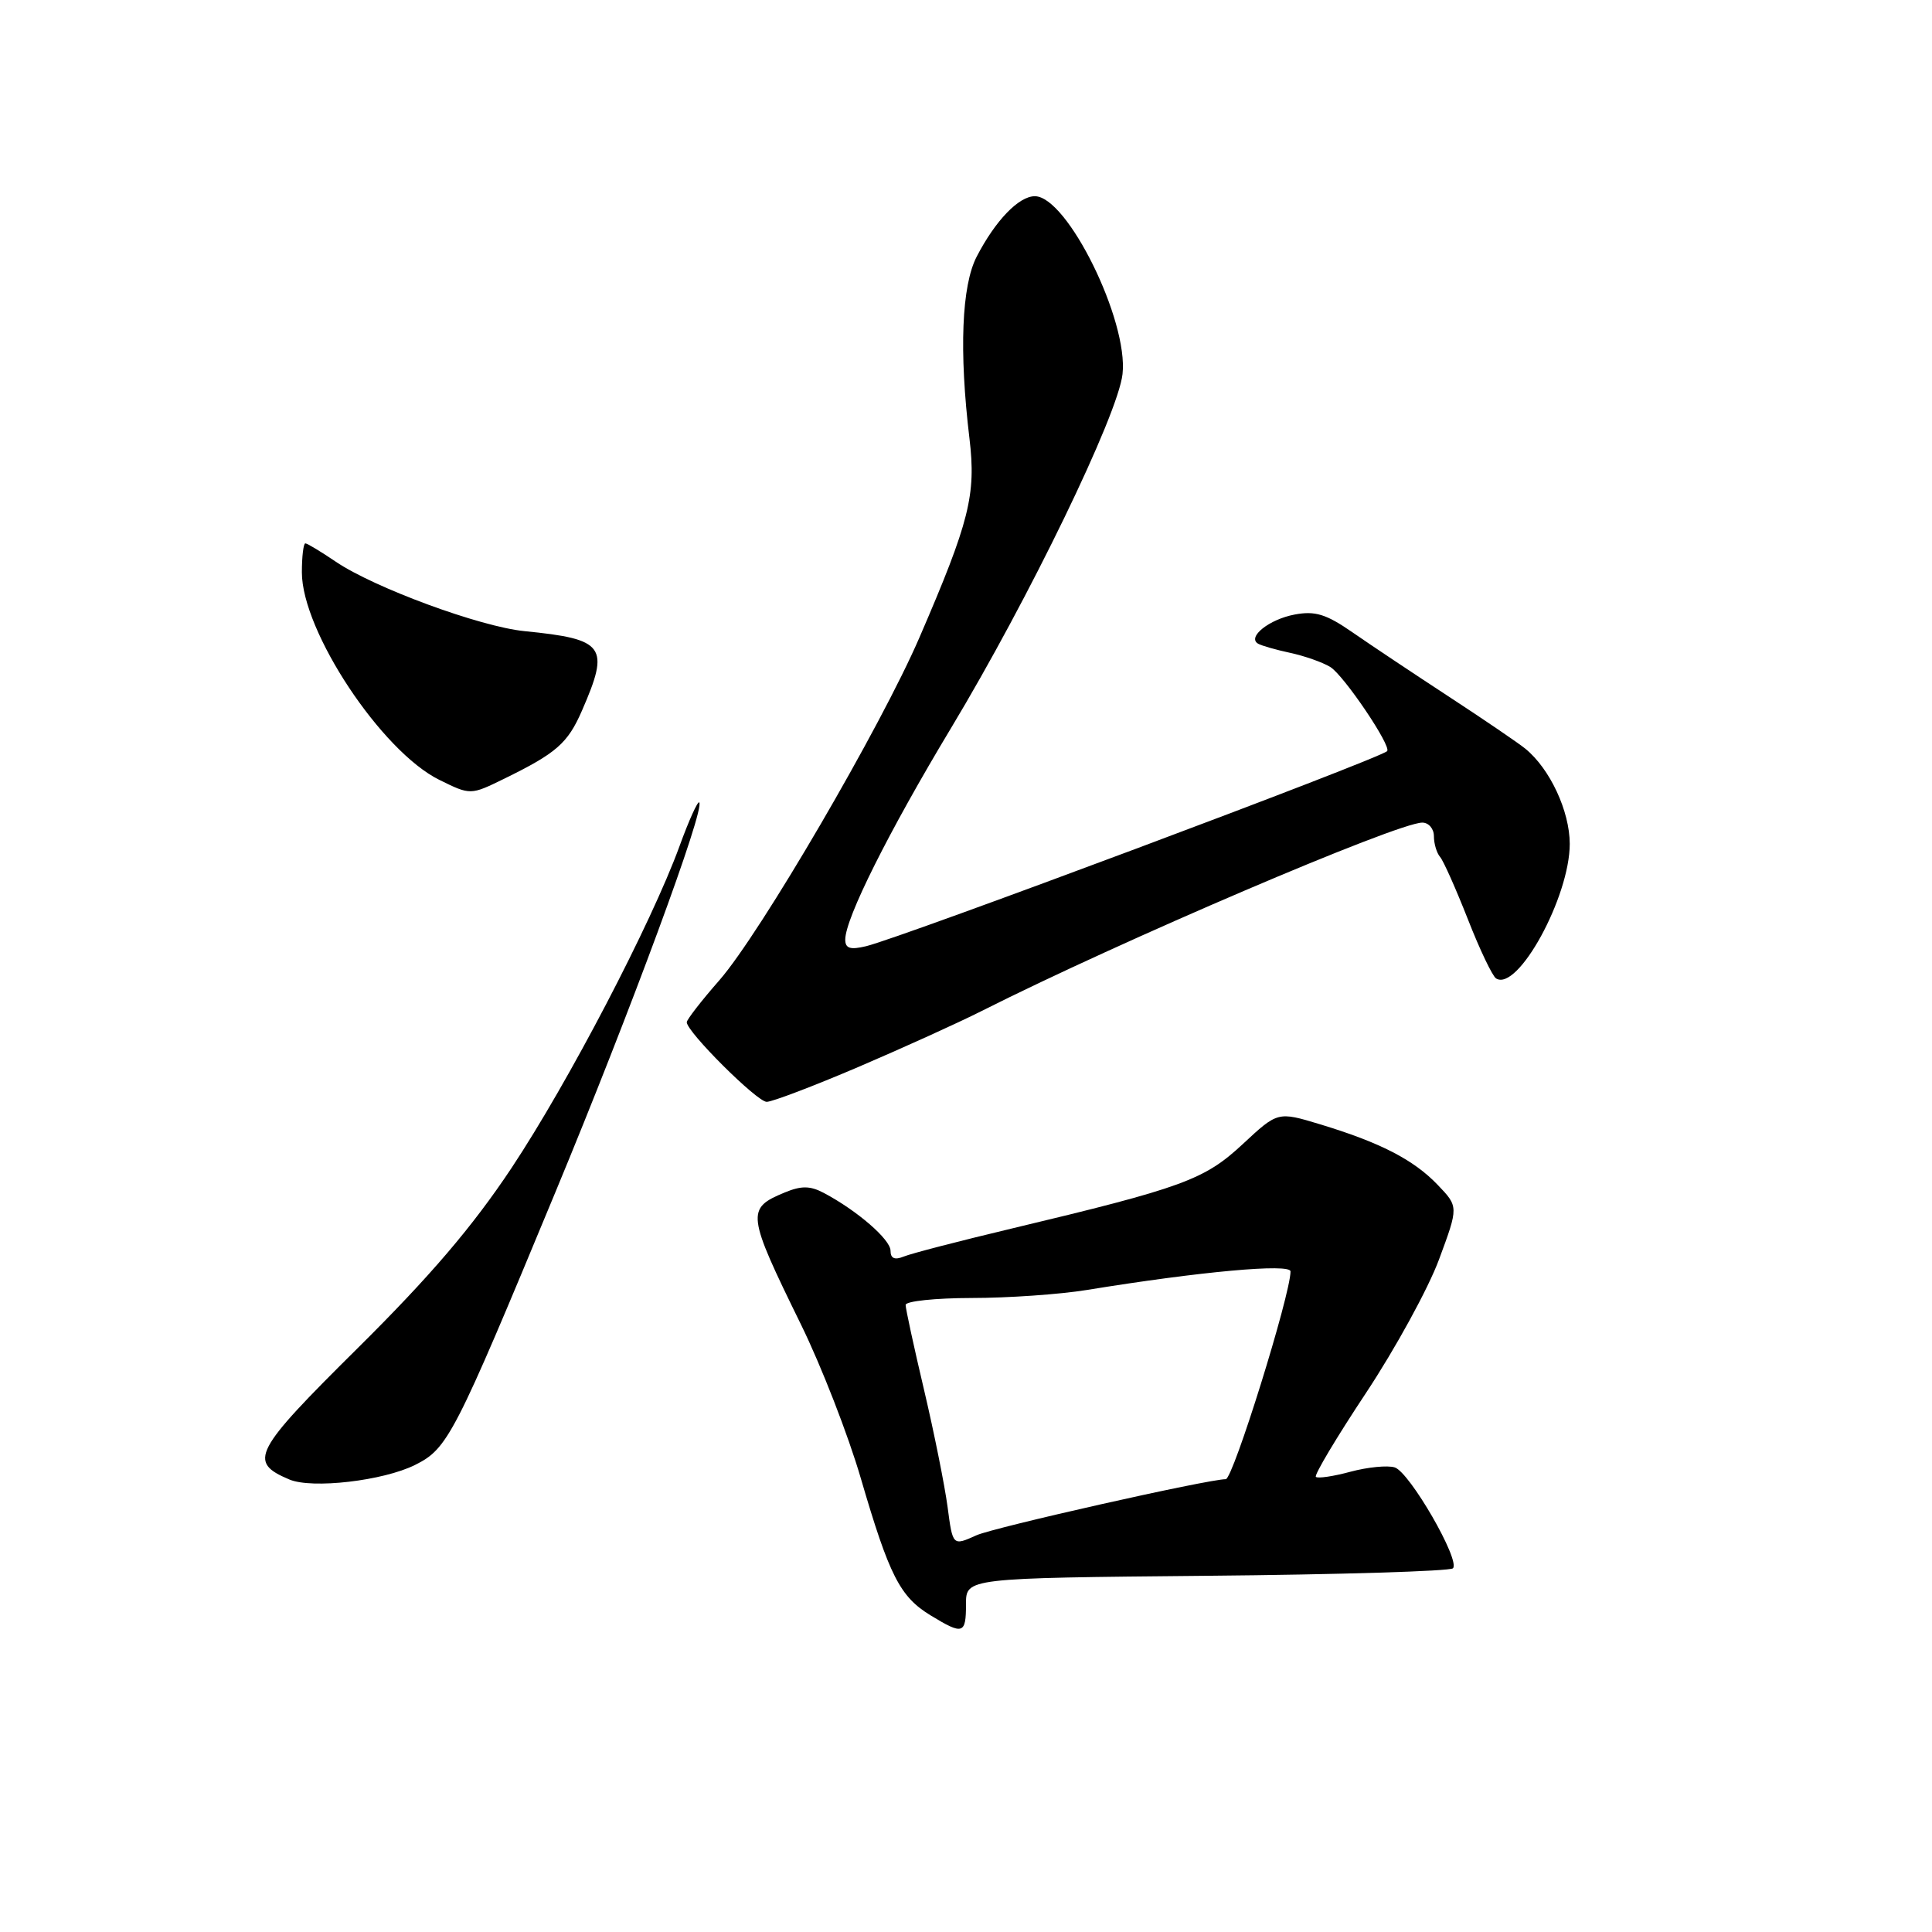<?xml version="1.0" encoding="UTF-8" standalone="no"?>
<!DOCTYPE svg PUBLIC "-//W3C//DTD SVG 1.1//EN" "http://www.w3.org/Graphics/SVG/1.1/DTD/svg11.dtd" >
<svg xmlns="http://www.w3.org/2000/svg" xmlns:xlink="http://www.w3.org/1999/xlink" version="1.1" viewBox="0 0 256 256">
 <g >
 <path fill="currentColor"
d=" M 128.00 212.55 C 128.00 209.10 128.00 209.10 159.92 208.80 C 177.47 208.64 192.14 208.19 192.52 207.81 C 193.55 206.79 186.79 195.07 184.81 194.44 C 183.87 194.14 181.23 194.40 178.95 195.01 C 176.67 195.63 174.60 195.93 174.36 195.69 C 174.12 195.45 177.11 190.44 181.01 184.56 C 184.90 178.68 189.26 170.72 190.68 166.88 C 193.27 159.89 193.27 159.89 190.49 156.99 C 187.30 153.66 182.88 151.39 174.90 148.97 C 169.31 147.28 169.31 147.28 164.66 151.61 C 159.58 156.33 156.75 157.37 134.00 162.80 C 127.12 164.44 120.71 166.10 119.75 166.50 C 118.55 166.99 118.00 166.75 118.00 165.73 C 118.00 164.24 113.58 160.41 109.16 158.07 C 107.34 157.11 106.18 157.10 103.98 158.01 C 98.85 160.13 98.94 160.83 106.13 175.50 C 108.83 181.00 112.40 190.18 114.07 195.91 C 117.84 208.80 119.25 211.57 123.30 214.04 C 127.61 216.67 128.00 216.55 128.00 212.55 Z  M 55.00 194.11 C 59.34 191.94 60.17 190.34 73.58 158.00 C 83.59 133.89 93.46 107.13 92.65 106.32 C 92.45 106.12 91.27 108.73 90.04 112.12 C 86.29 122.39 75.31 143.42 67.77 154.78 C 62.60 162.55 57.01 169.10 47.44 178.59 C 33.54 192.36 32.83 193.71 38.34 196.04 C 41.33 197.31 50.78 196.22 55.00 194.11 Z  M 113.69 141.40 C 119.62 138.86 126.99 135.52 130.06 133.97 C 148.28 124.77 185.17 109.00 188.46 109.00 C 189.31 109.00 190.00 109.81 190.00 110.80 C 190.00 111.79 190.37 113.03 190.82 113.55 C 191.27 114.07 192.92 117.79 194.50 121.80 C 196.07 125.82 197.76 129.35 198.24 129.65 C 201.12 131.43 208.00 118.84 208.00 111.81 C 207.99 107.48 205.38 101.87 202.12 99.21 C 201.23 98.48 196.68 95.38 192.00 92.32 C 187.32 89.26 181.56 85.42 179.20 83.78 C 175.72 81.37 174.25 80.92 171.55 81.43 C 168.18 82.06 165.22 84.42 166.70 85.29 C 167.14 85.55 169.06 86.10 170.97 86.51 C 172.87 86.92 175.26 87.76 176.27 88.38 C 178.06 89.47 184.43 98.91 183.80 99.53 C 182.78 100.55 119.43 124.26 114.75 125.38 C 112.66 125.88 112.00 125.67 112.00 124.50 C 112.00 121.70 117.74 110.23 126.02 96.47 C 136.33 79.34 148.14 54.97 148.74 49.57 C 149.54 42.49 141.42 26.00 137.12 26.00 C 135.00 26.00 131.90 29.21 129.42 34.00 C 127.42 37.84 127.07 46.54 128.46 58.11 C 129.35 65.58 128.47 69.10 121.84 84.45 C 116.72 96.31 100.74 123.69 95.32 129.89 C 92.94 132.60 91.00 135.11 91.00 135.45 C 91.00 136.73 100.31 146.00 101.59 146.00 C 102.32 146.00 107.76 143.93 113.69 141.40 Z  M 66.80 103.19 C 73.74 99.79 75.22 98.50 77.11 94.17 C 80.84 85.62 80.17 84.69 69.50 83.63 C 63.63 83.05 49.58 77.88 44.48 74.42 C 42.52 73.09 40.71 72.00 40.46 72.00 C 40.21 72.00 40.00 73.73 40.00 75.84 C 40.00 83.63 50.55 99.56 58.22 103.34 C 62.34 105.37 62.34 105.37 66.80 103.19 Z  M 125.56 199.68 C 125.18 196.83 123.78 189.85 122.44 184.16 C 121.10 178.48 120.00 173.41 120.00 172.91 C 120.00 172.41 123.94 172.00 128.75 171.99 C 133.56 171.99 140.43 171.51 144.00 170.93 C 159.04 168.48 171.00 167.39 171.00 168.47 C 171.00 171.54 163.38 196.00 162.42 196.00 C 160.08 196.00 131.68 202.39 129.37 203.44 C 126.24 204.85 126.24 204.85 125.56 199.68 Z "/>
</g>
</svg>